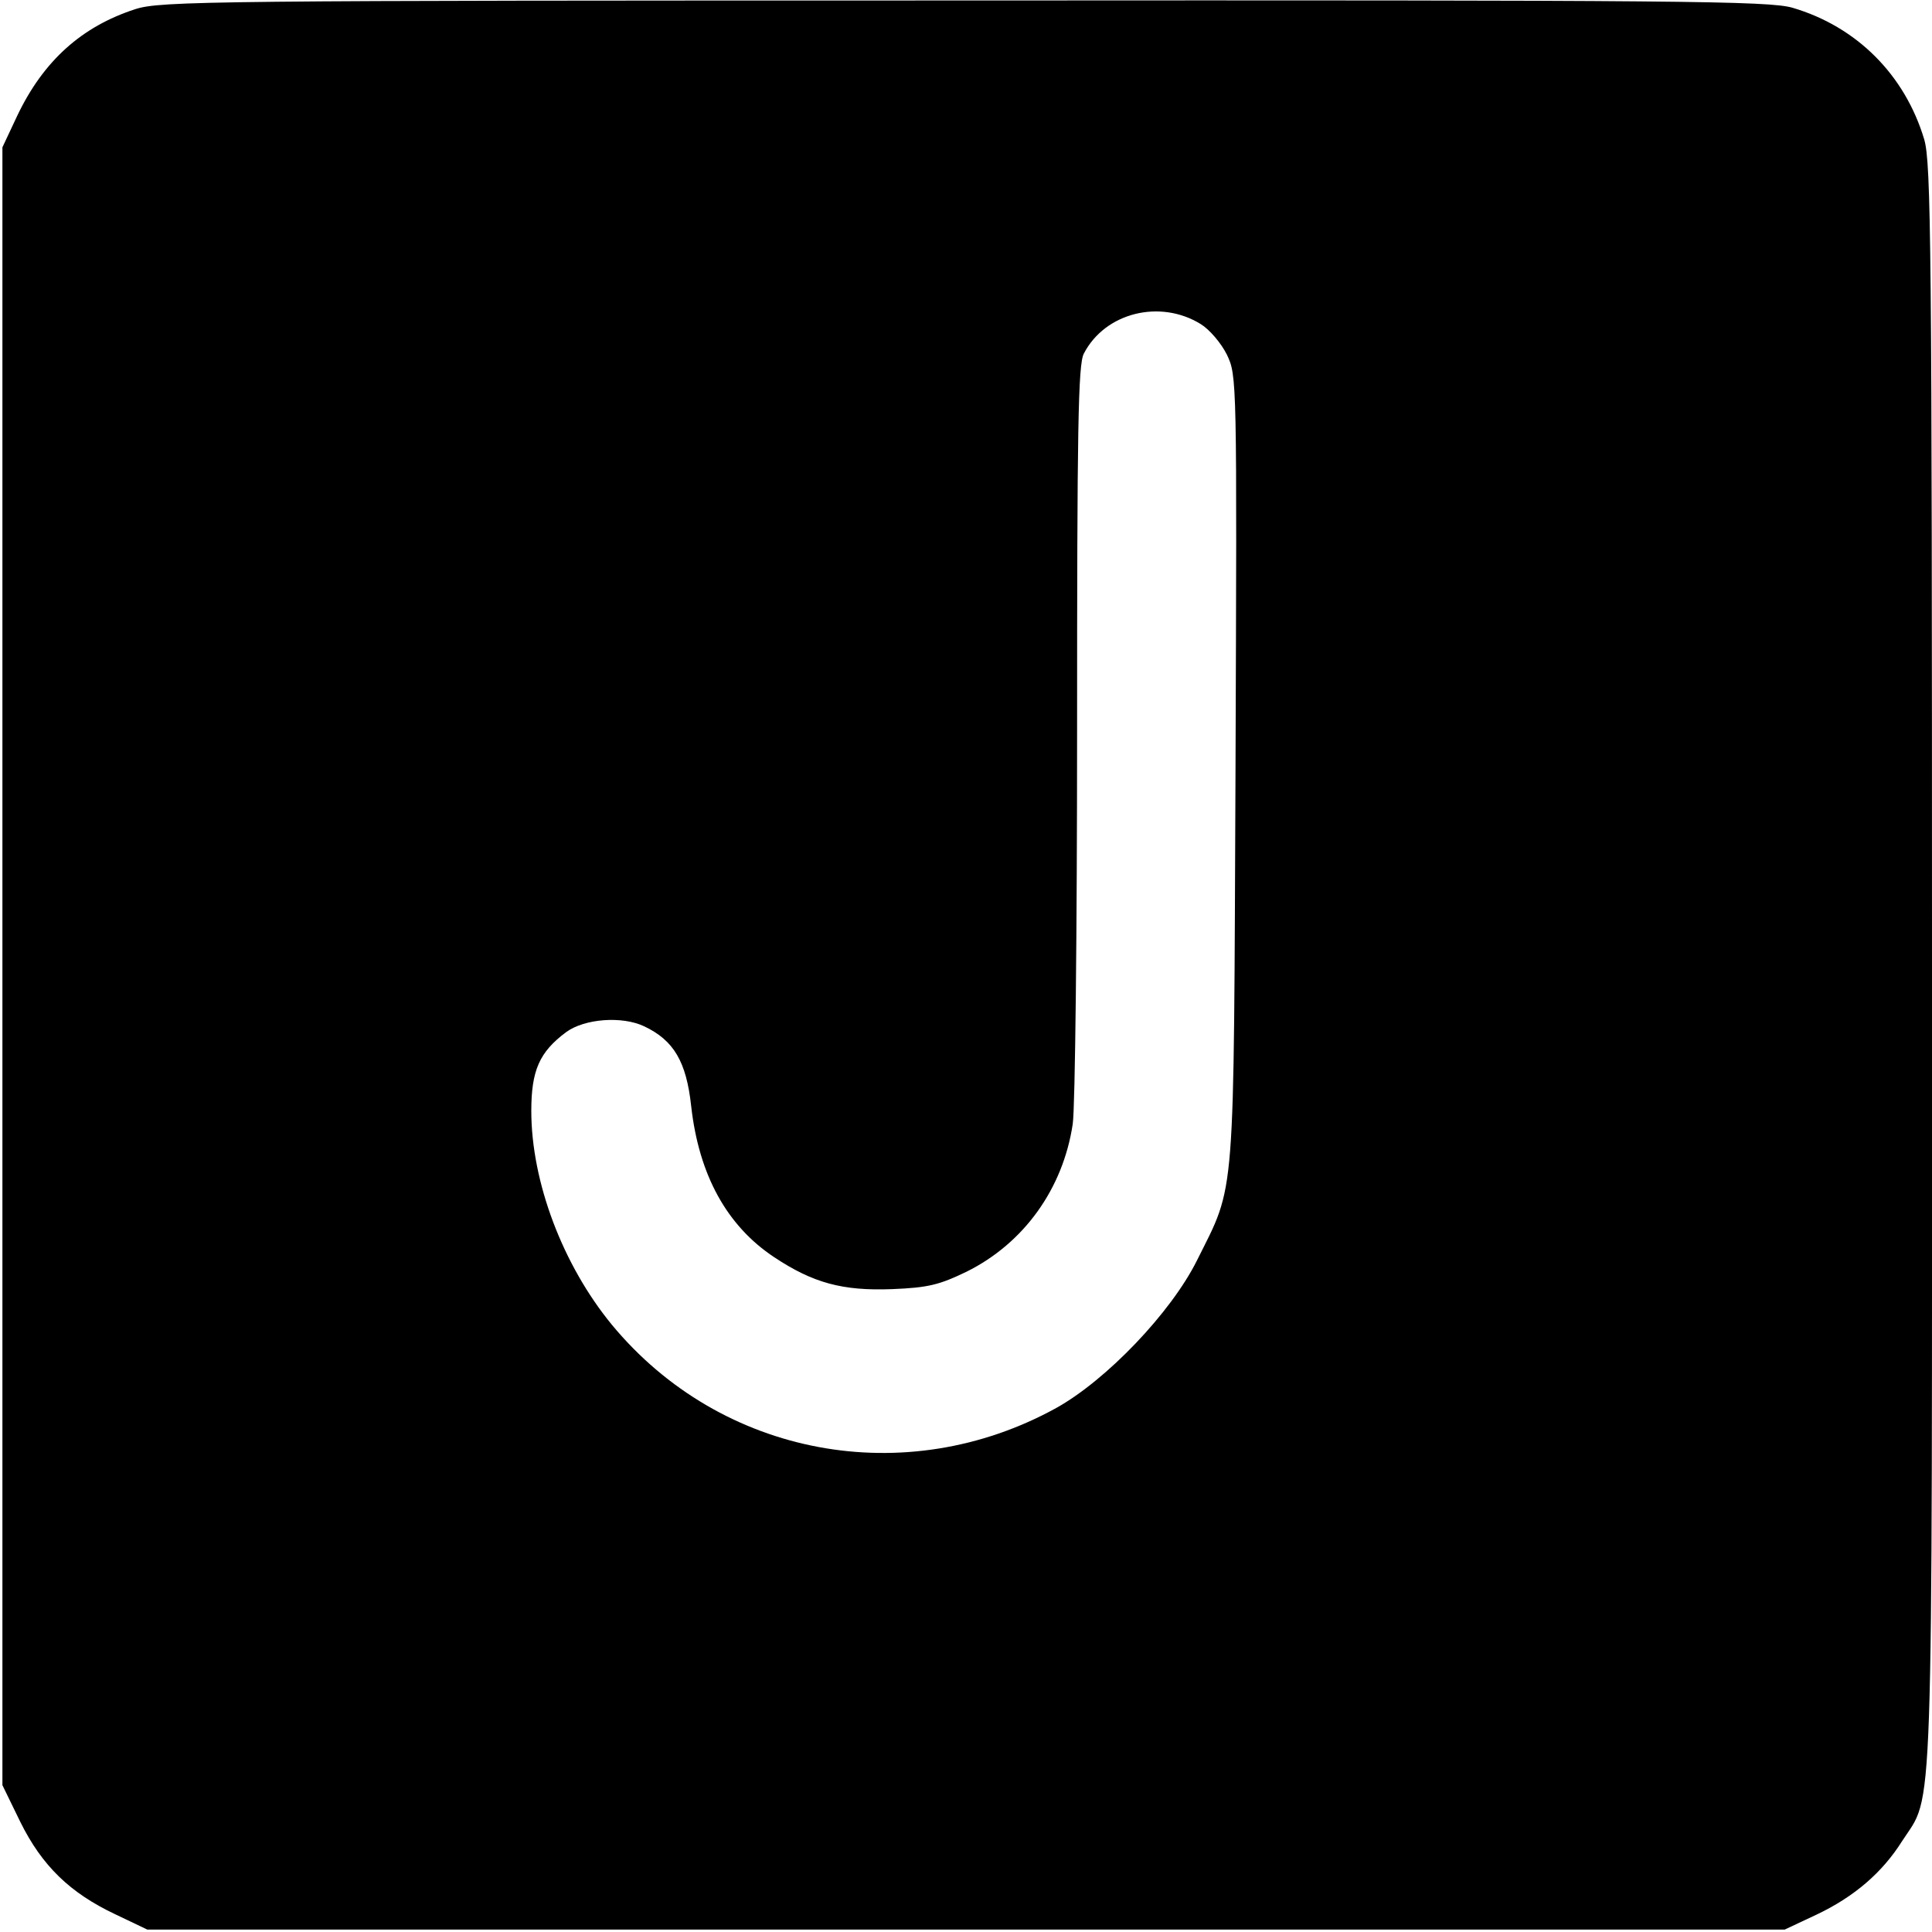<?xml version="1.0" standalone="no"?>
<!DOCTYPE svg PUBLIC "-//W3C//DTD SVG 20010904//EN"
 "http://www.w3.org/TR/2001/REC-SVG-20010904/DTD/svg10.dtd">
<svg version="1.0" xmlns="http://www.w3.org/2000/svg"
 width="16pt" height="16pt" viewBox="0 0 16 16"
 preserveAspectRatio="xMidYMid meet">
<g transform="translate(0,16) scale(0.004,-0.004)"
fill="#000000" stroke="none">
<path d="M280 3981 c-111 -36 -190 -107 -244 -220 l-31 -66 0 -1696 0 -1695
37 -76 c45 -91 103 -147 196 -191 l67 -32 1695 0 1695 0 66 31 c78 37 136 87
177 152 66 103 62 -14 62 1812 0 1493 -2 1662 -16 1711 -40 134 -140 234 -273
273 -49 14 -223 16 -1715 15 -1560 0 -1664 -1 -1716 -18z m2206 -652 c18 -11
42 -39 54 -63 21 -44 21 -47 18 -857 -4 -913 1 -856 -80 -1019 -54 -108 -187
-247 -291 -305 -312 -172 -694 -101 -920 172 -102 124 -167 296 -167 443 0 84
17 122 72 163 38 28 116 34 162 12 61 -29 87 -73 97 -165 16 -143 74 -248 172
-313 80 -53 141 -70 244 -66 75 3 98 9 154 36 119 59 200 172 220 306 5 34 9
401 9 815 0 625 2 758 14 780 44 85 158 113 242 61z"/>
</g>
</svg>
